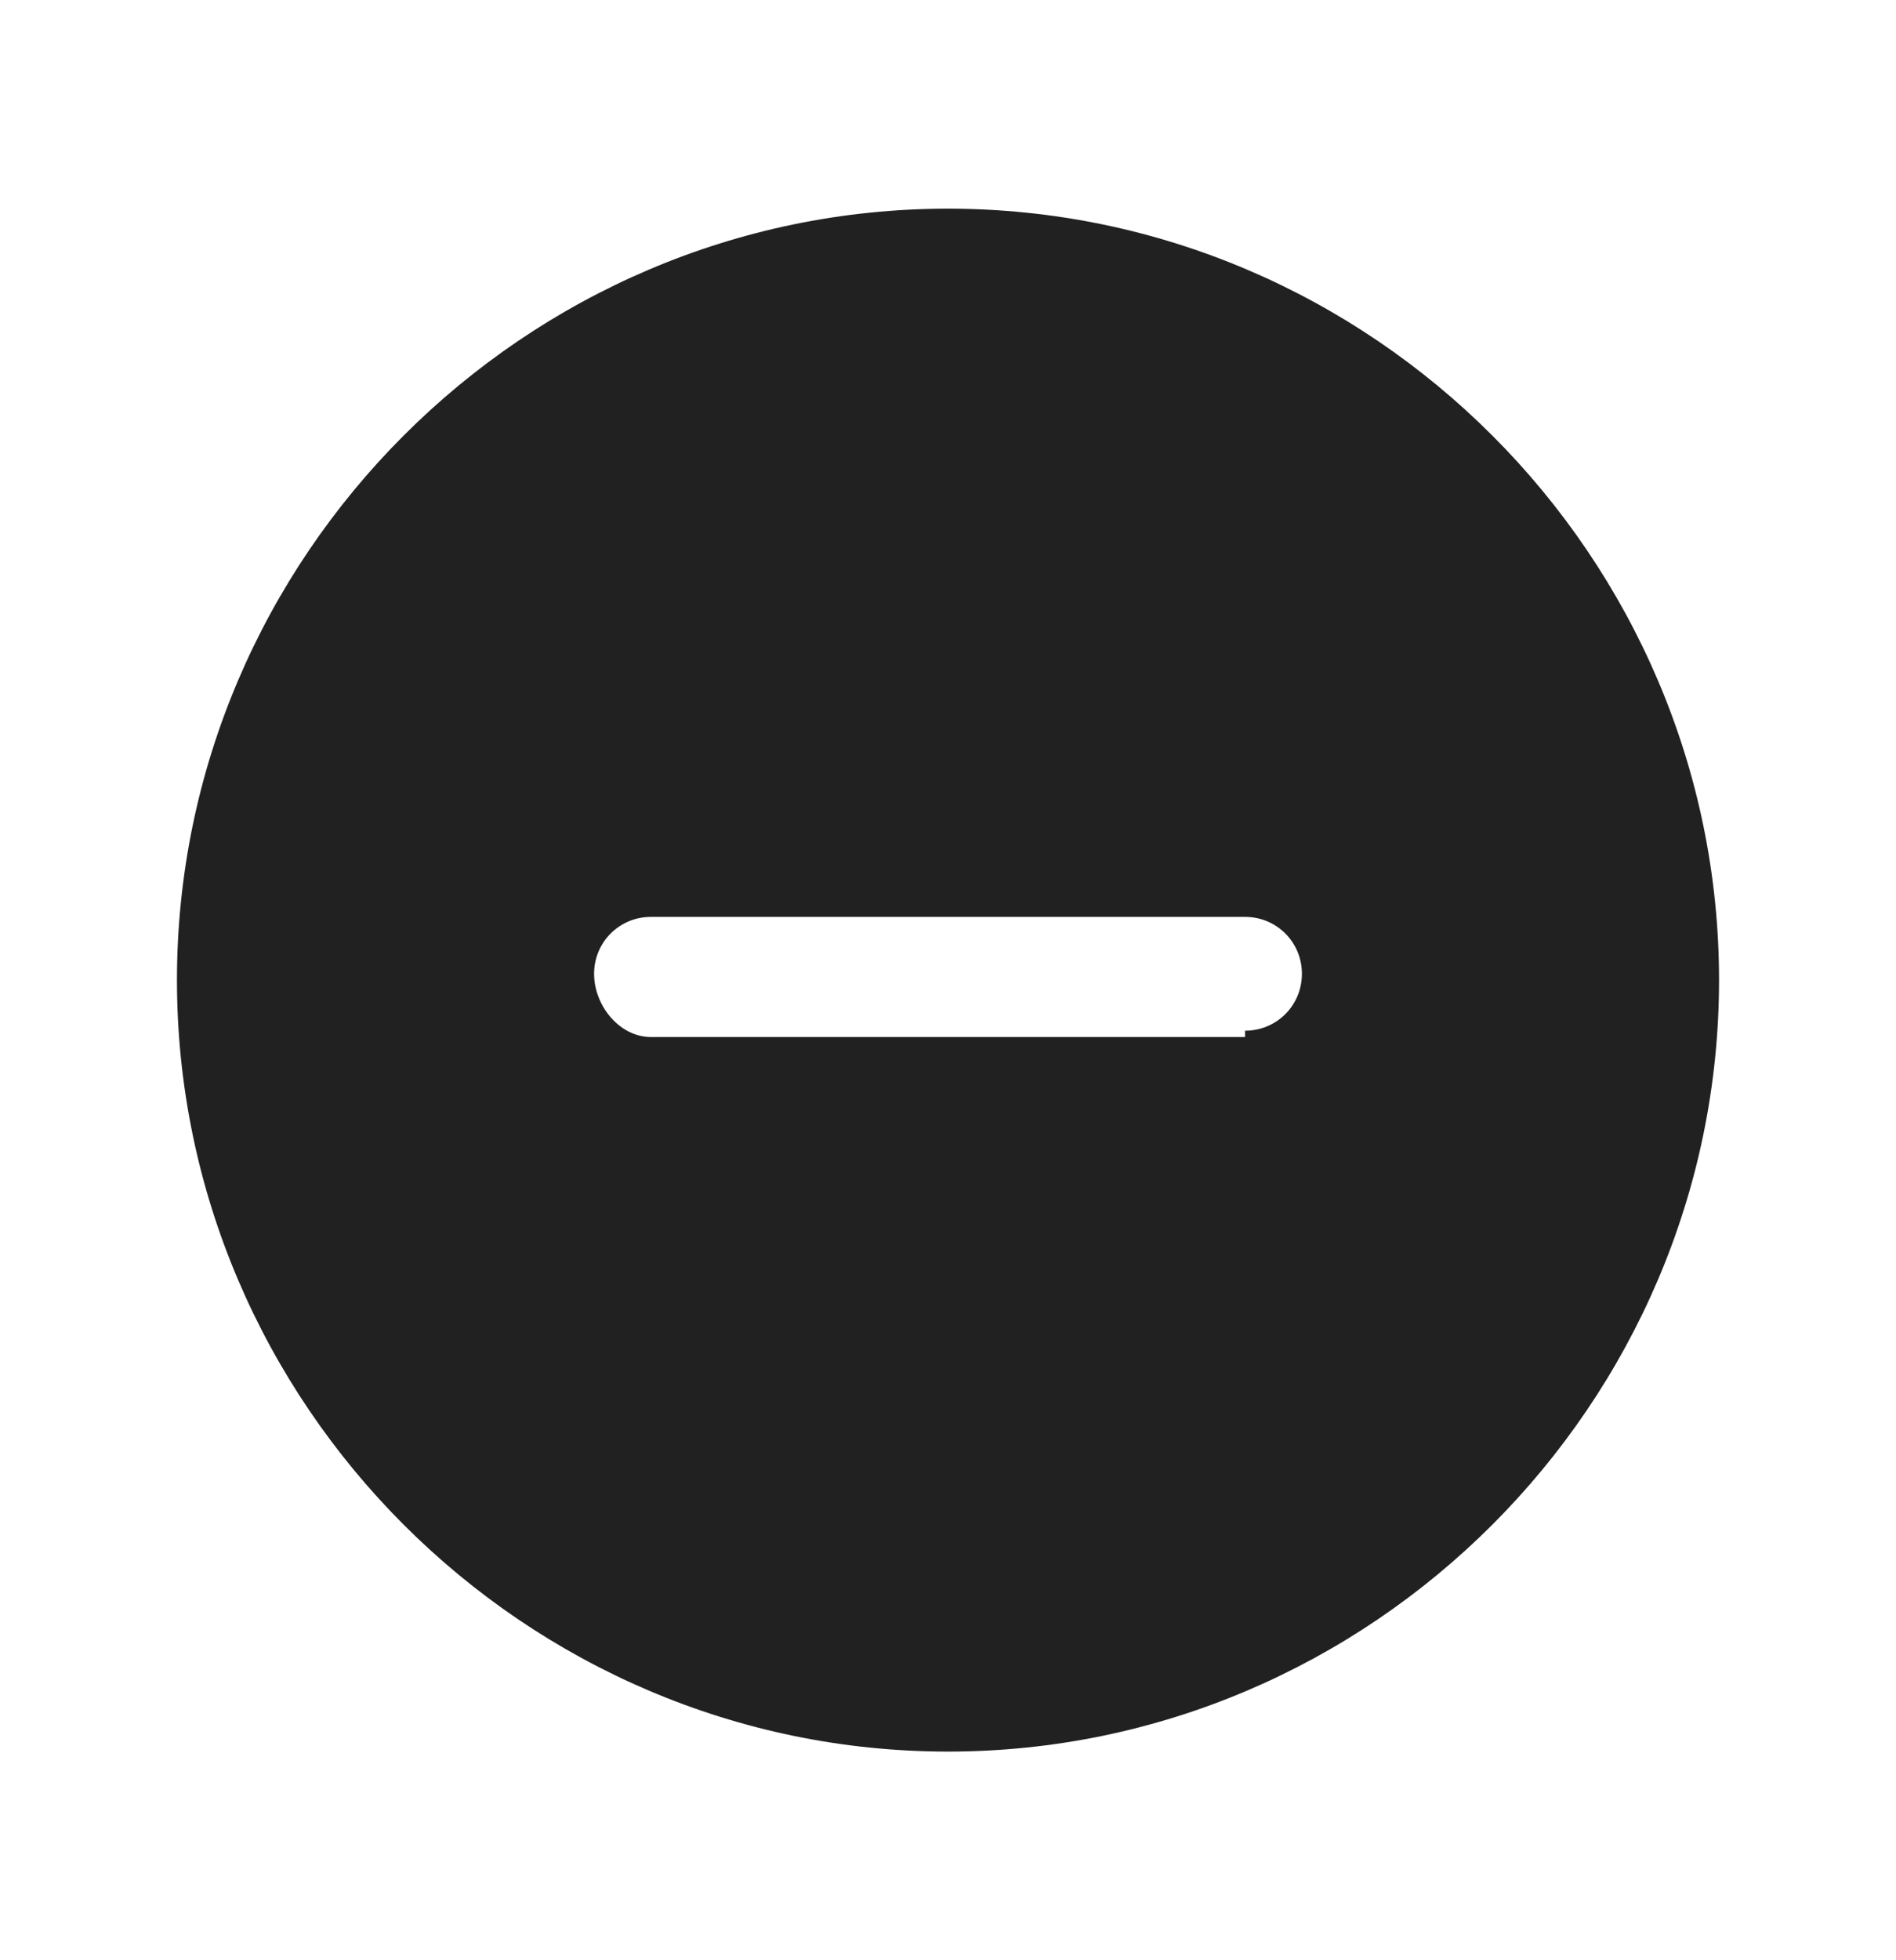 <?xml version="1.0" encoding="UTF-8"?>
<svg xmlns="http://www.w3.org/2000/svg" version="1.1" viewBox="0 0 30 31">
  <defs>
    <style>
      .cls-1 {
        fill: #212121;
      }
    </style>
  </defs>
  <!-- Generator: Adobe Illustrator 28.7.1, SVG Export Plug-In . SVG Version: 1.2.0 Build 142)  -->
  <g>
    <g id="Layer_1">
      <path class="cls-1" d="M15,3.3c-6.7,0-12.2,5.5-12.2,12.2,0,6.7,5.5,12.2,12.2,12.2,6.7,0,12.2-5.5,12.2-12.2,0-6.7-5.5-12.2-12.2-12.2h0ZM19.7,16.4h-9.4c-.5,0-.9-.5-.9-1,0-.5.4-.9.9-.9h9.4c.5,0,.9.4.9.9,0,.5-.4.9-.9.9h0Z"/>
    </g>
  </g>
</svg>